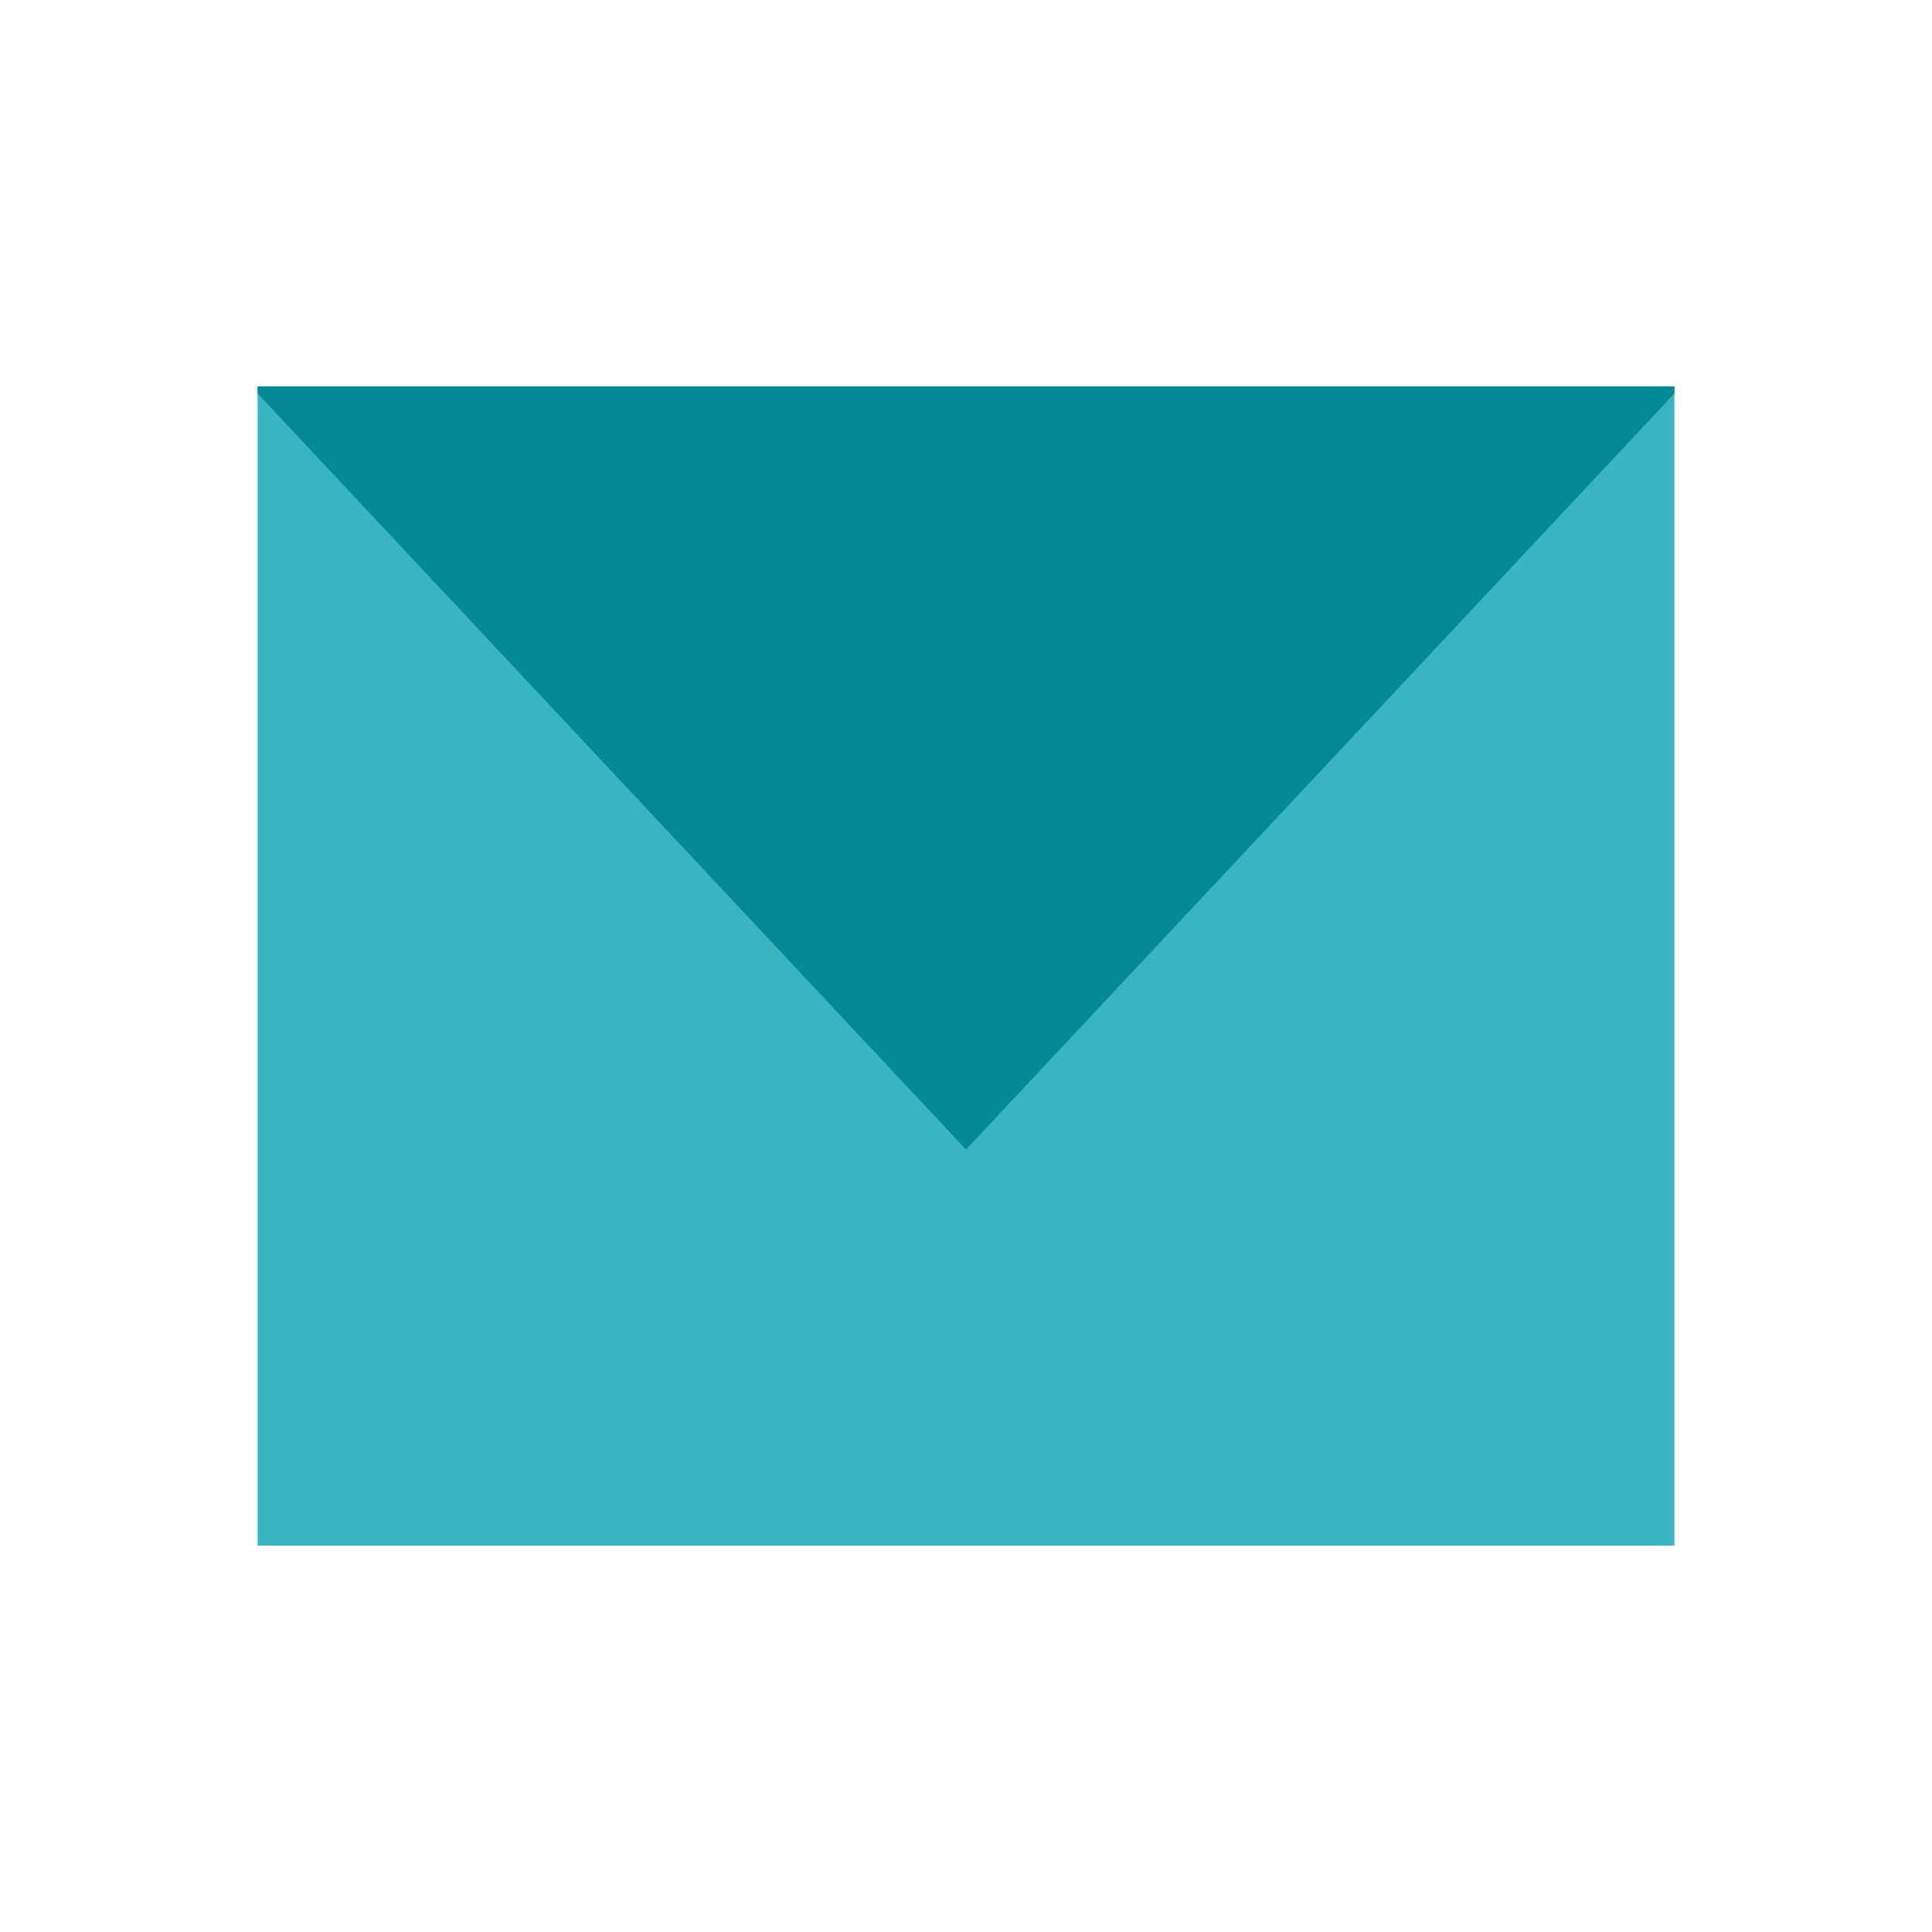 <svg id="レイヤー_1" data-name="レイヤー 1" xmlns="http://www.w3.org/2000/svg" viewBox="0 0 60 60"><defs><style>.cls-1{fill:#3bb4c1;isolation:isolate;}.cls-2{fill:#048998;}</style></defs><rect class="cls-1" x="8" y="12" width="44" height="36"/><polygon class="cls-2" points="8 12.22 30 35.7 52 12.22 52 12 8 12 8 12.22"/></svg>